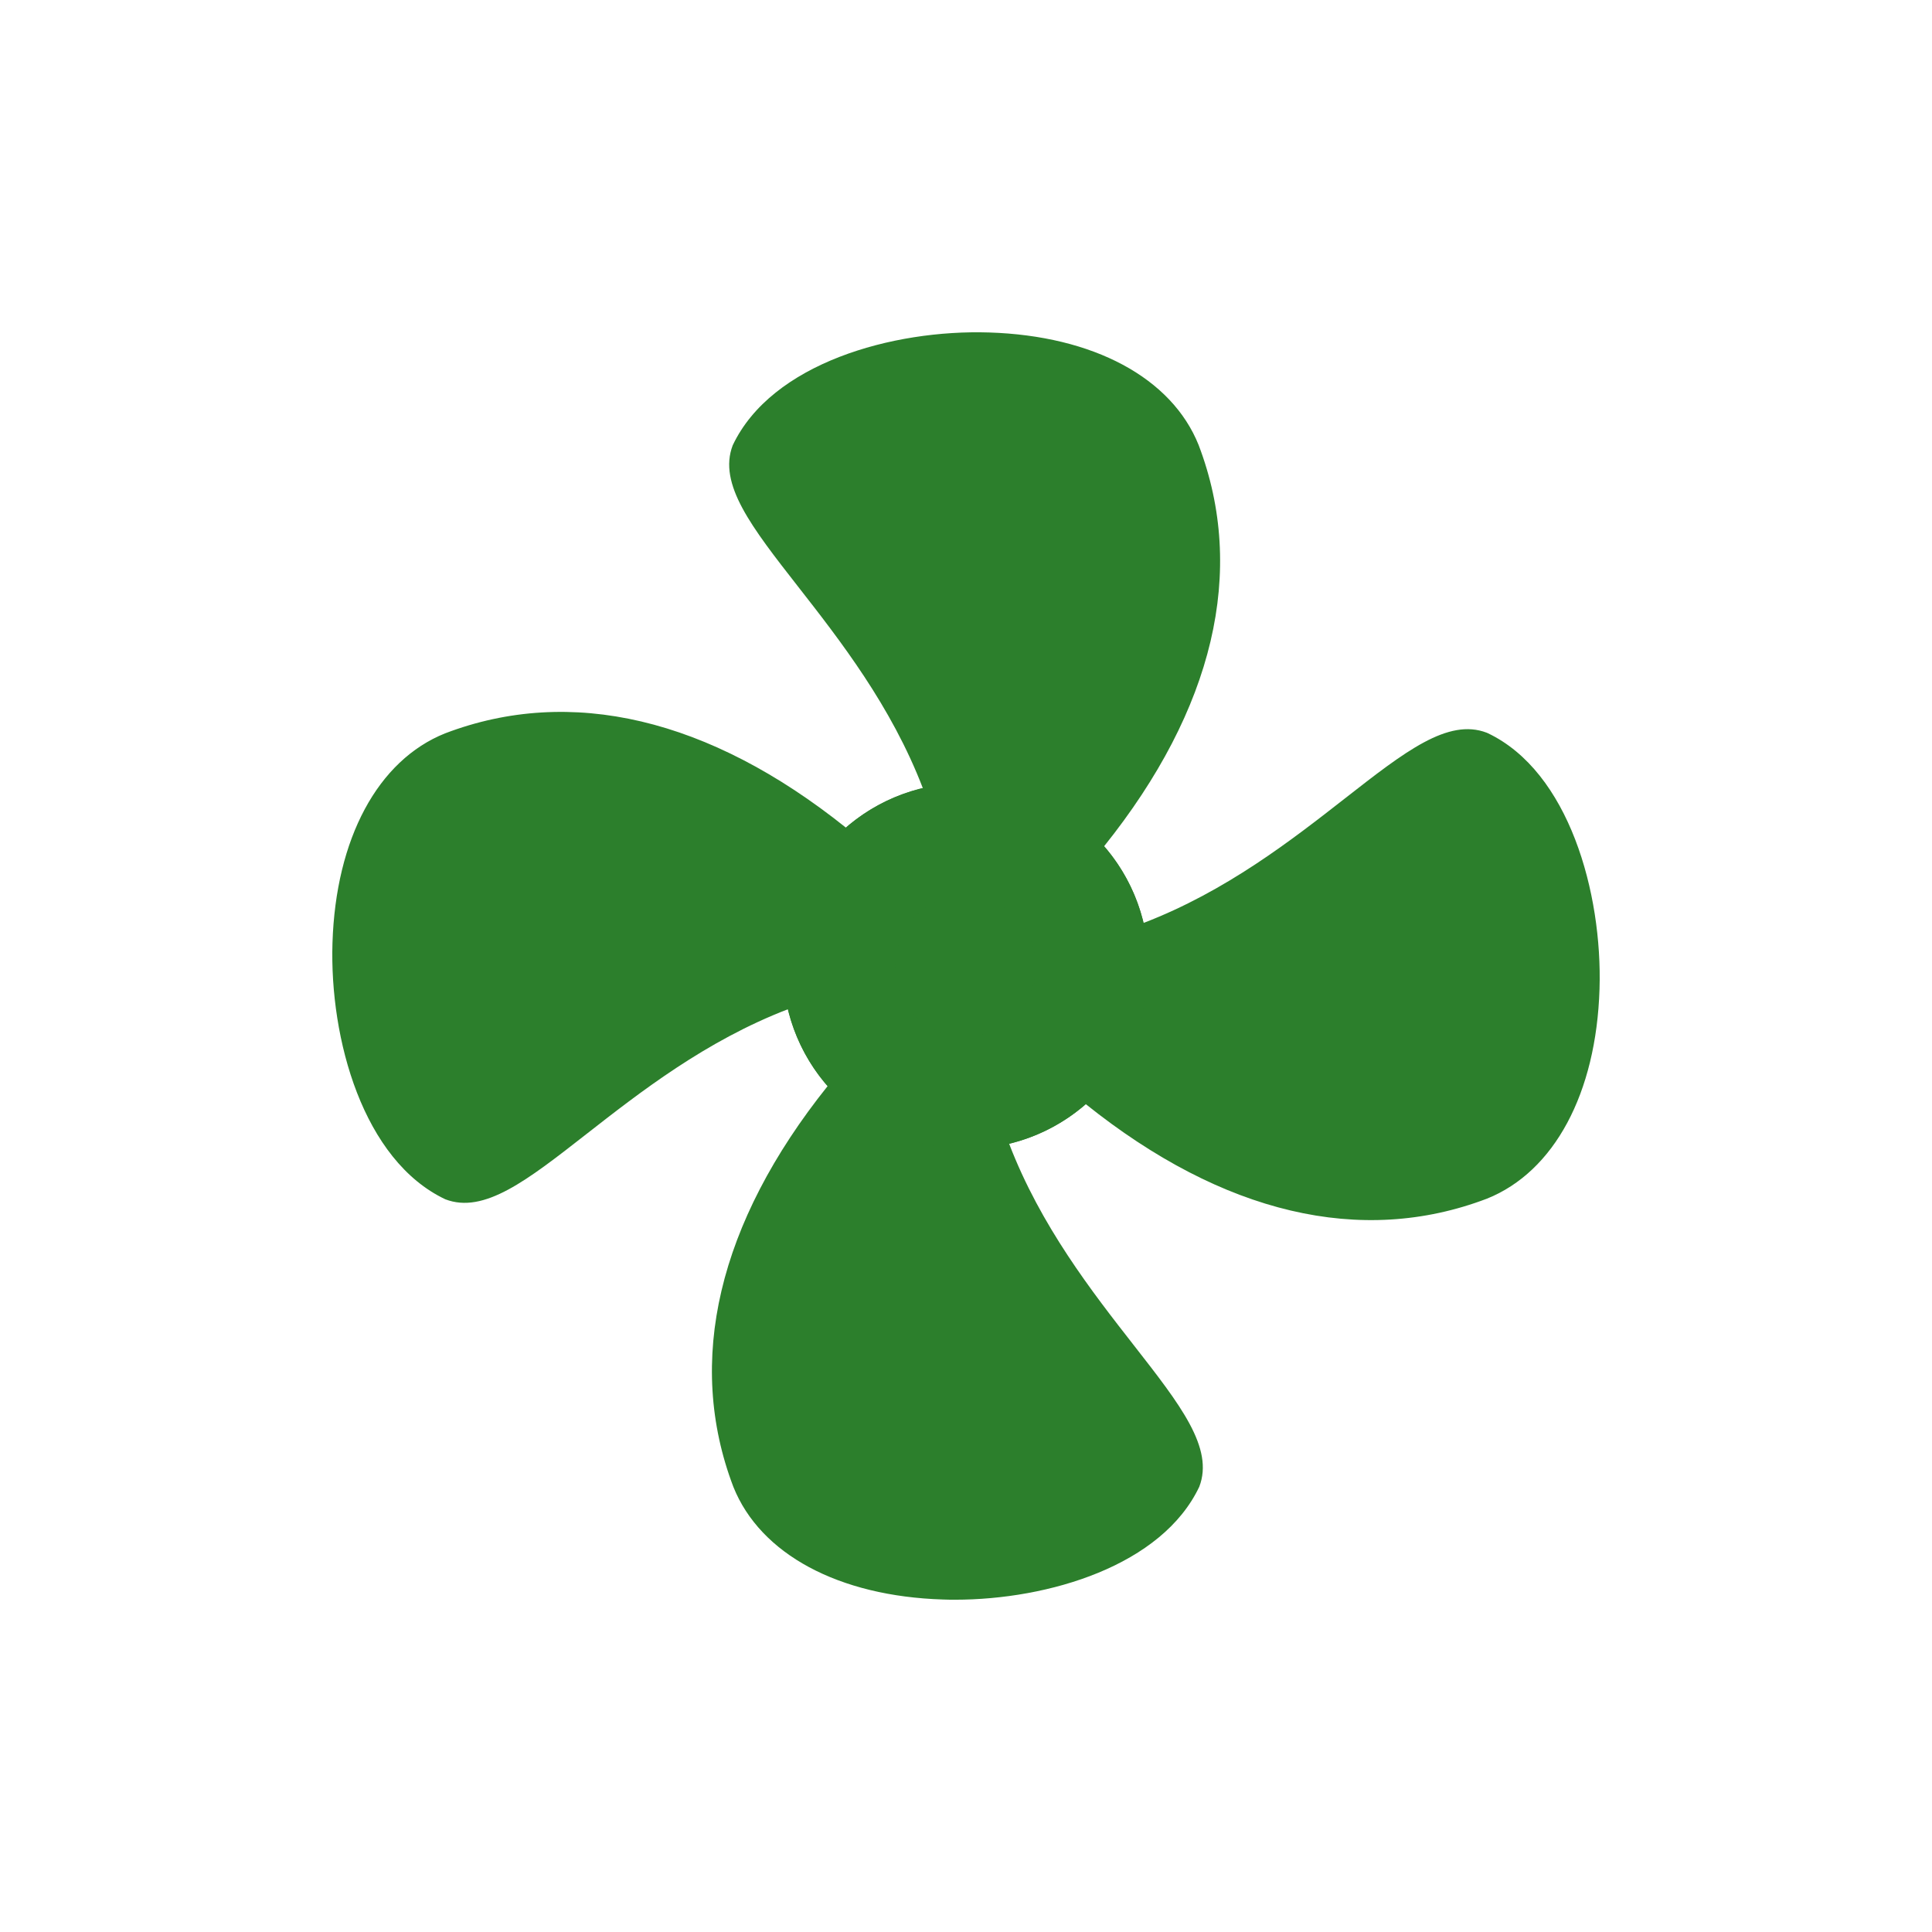 <?xml version="1.0" encoding="UTF-8" standalone="no" ?>
<!DOCTYPE svg PUBLIC "-//W3C//DTD SVG 1.1//EN" "http://www.w3.org/Graphics/SVG/1.1/DTD/svg11.dtd">
<svg xmlns="http://www.w3.org/2000/svg" xmlns:xlink="http://www.w3.org/1999/xlink" version="1.1" width="500" height="500" viewBox="0 0 500 500" xml:space="preserve">
<desc>Created with Fabric.js 5.3.0</desc>
<defs>
</defs>
<g transform="matrix(1.297 0 0 1.297 250 250)" id="tQdlMpze2vPN4u1XPLBSn"  >
<g style="" vector-effect="non-scaling-stroke"   >
		<g transform="matrix(2.81 0 0 2.81 0 0)" id="_o4srym26uXKoiX6Dj0_U"  >
<path style="stroke: none; stroke-width: 1; stroke-dasharray: none; stroke-linecap: butt; stroke-dashoffset: 0; stroke-linejoin: miter; stroke-miterlimit: 10; fill: rgb(44,127,44); fill-rule: nonzero; opacity: 1;" vector-effect="non-scaling-stroke"  transform=" translate(-45, -45)" d="M 82.047 28.465 C 82.024 28.454 82 28.444 81.976 28.434 C 79.231 27.383 76.17 29.771 71.938 33.077 C 68.138 36.046 63.462 39.699 57.604 41.944 C 57.12 39.92 56.169 38.065 54.808 36.495 C 62.6 26.764 64.923 16.935 61.521 8.011 C 59.609 3.234 54.044 0.245 46.636 0.014 C 39.796 -0.205 31.197 2.195 28.435 8.025 C 27.383 10.773 29.772 13.831 33.078 18.062 C 36.042 21.856 39.69 26.525 41.936 32.374 C 39.906 32.856 38.046 33.809 36.472 35.174 C 26.749 27.399 16.928 25.08 8.011 28.48 C 3.234 30.392 0.245 35.956 0.014 43.364 C -0.199 50.201 2.195 58.803 8.025 61.565 C 10.771 62.622 13.831 60.229 18.062 56.922 C 21.854 53.96 26.518 50.315 32.36 48.068 C 32.847 50.1 33.804 51.958 35.173 53.529 C 27.399 63.252 25.081 73.072 28.481 81.987 C 30.393 86.764 35.956 89.755 43.364 89.985 C 43.642 89.996 43.922 90 44.205 90 C 50.889 90 58.916 87.569 61.566 81.976 C 62.618 79.228 60.229 76.17 56.923 71.939 C 53.957 68.142 50.307 63.471 48.062 57.618 C 50.087 57.131 51.94 56.177 53.508 54.811 C 63.239 62.601 73.065 64.922 81.99 61.522 C 86.766 59.61 89.756 54.045 89.986 46.637 C 90.199 39.8 87.806 31.198 82.047 28.465 z" stroke-linecap="round" />
</g>
		<g transform="matrix(2.81 0 0 2.81 -0.062 -0.006)" id="9ulBmFZZl4Q0D38Ao1uPD"  >
<path style="stroke: none; stroke-width: 1; stroke-dasharray: none; stroke-linecap: butt; stroke-dashoffset: 0; stroke-linejoin: miter; stroke-miterlimit: 4; fill: rgb(44,127,44); fill-rule: nonzero; opacity: 1;" vector-effect="non-scaling-stroke"  transform=" translate(-12.998, -12.998)" d="M 0 12.998 C 0 5.819 5.819 0 12.998 0 C 20.177 0 25.996 5.819 25.996 12.998 C 25.996 20.177 20.177 25.996 12.998 25.996 C 5.819 25.996 0 20.177 0 12.998 z" stroke-linecap="round" />
</g>
		<g transform="matrix(2.81 0 0 2.81 -0.056 -0)" id="KQKGjqKCxXw3hwwihf1wB"  >
<path style="stroke: none; stroke-width: 1; stroke-dasharray: none; stroke-linecap: butt; stroke-dashoffset: 0; stroke-linejoin: miter; stroke-miterlimit: 4; fill: rgb(44,127,44); fill-rule: nonzero; opacity: 1;" vector-effect="non-scaling-stroke"  transform=" translate(-5, -5)" d="M 0 5 C 0 2.239 2.239 0 5 0 C 7.761 0 10 2.239 10 5 C 10 7.761 7.761 10 5 10 C 2.239 10 0 7.761 0 5 z" stroke-linecap="round" />
</g>
</g>
</g>
</svg>